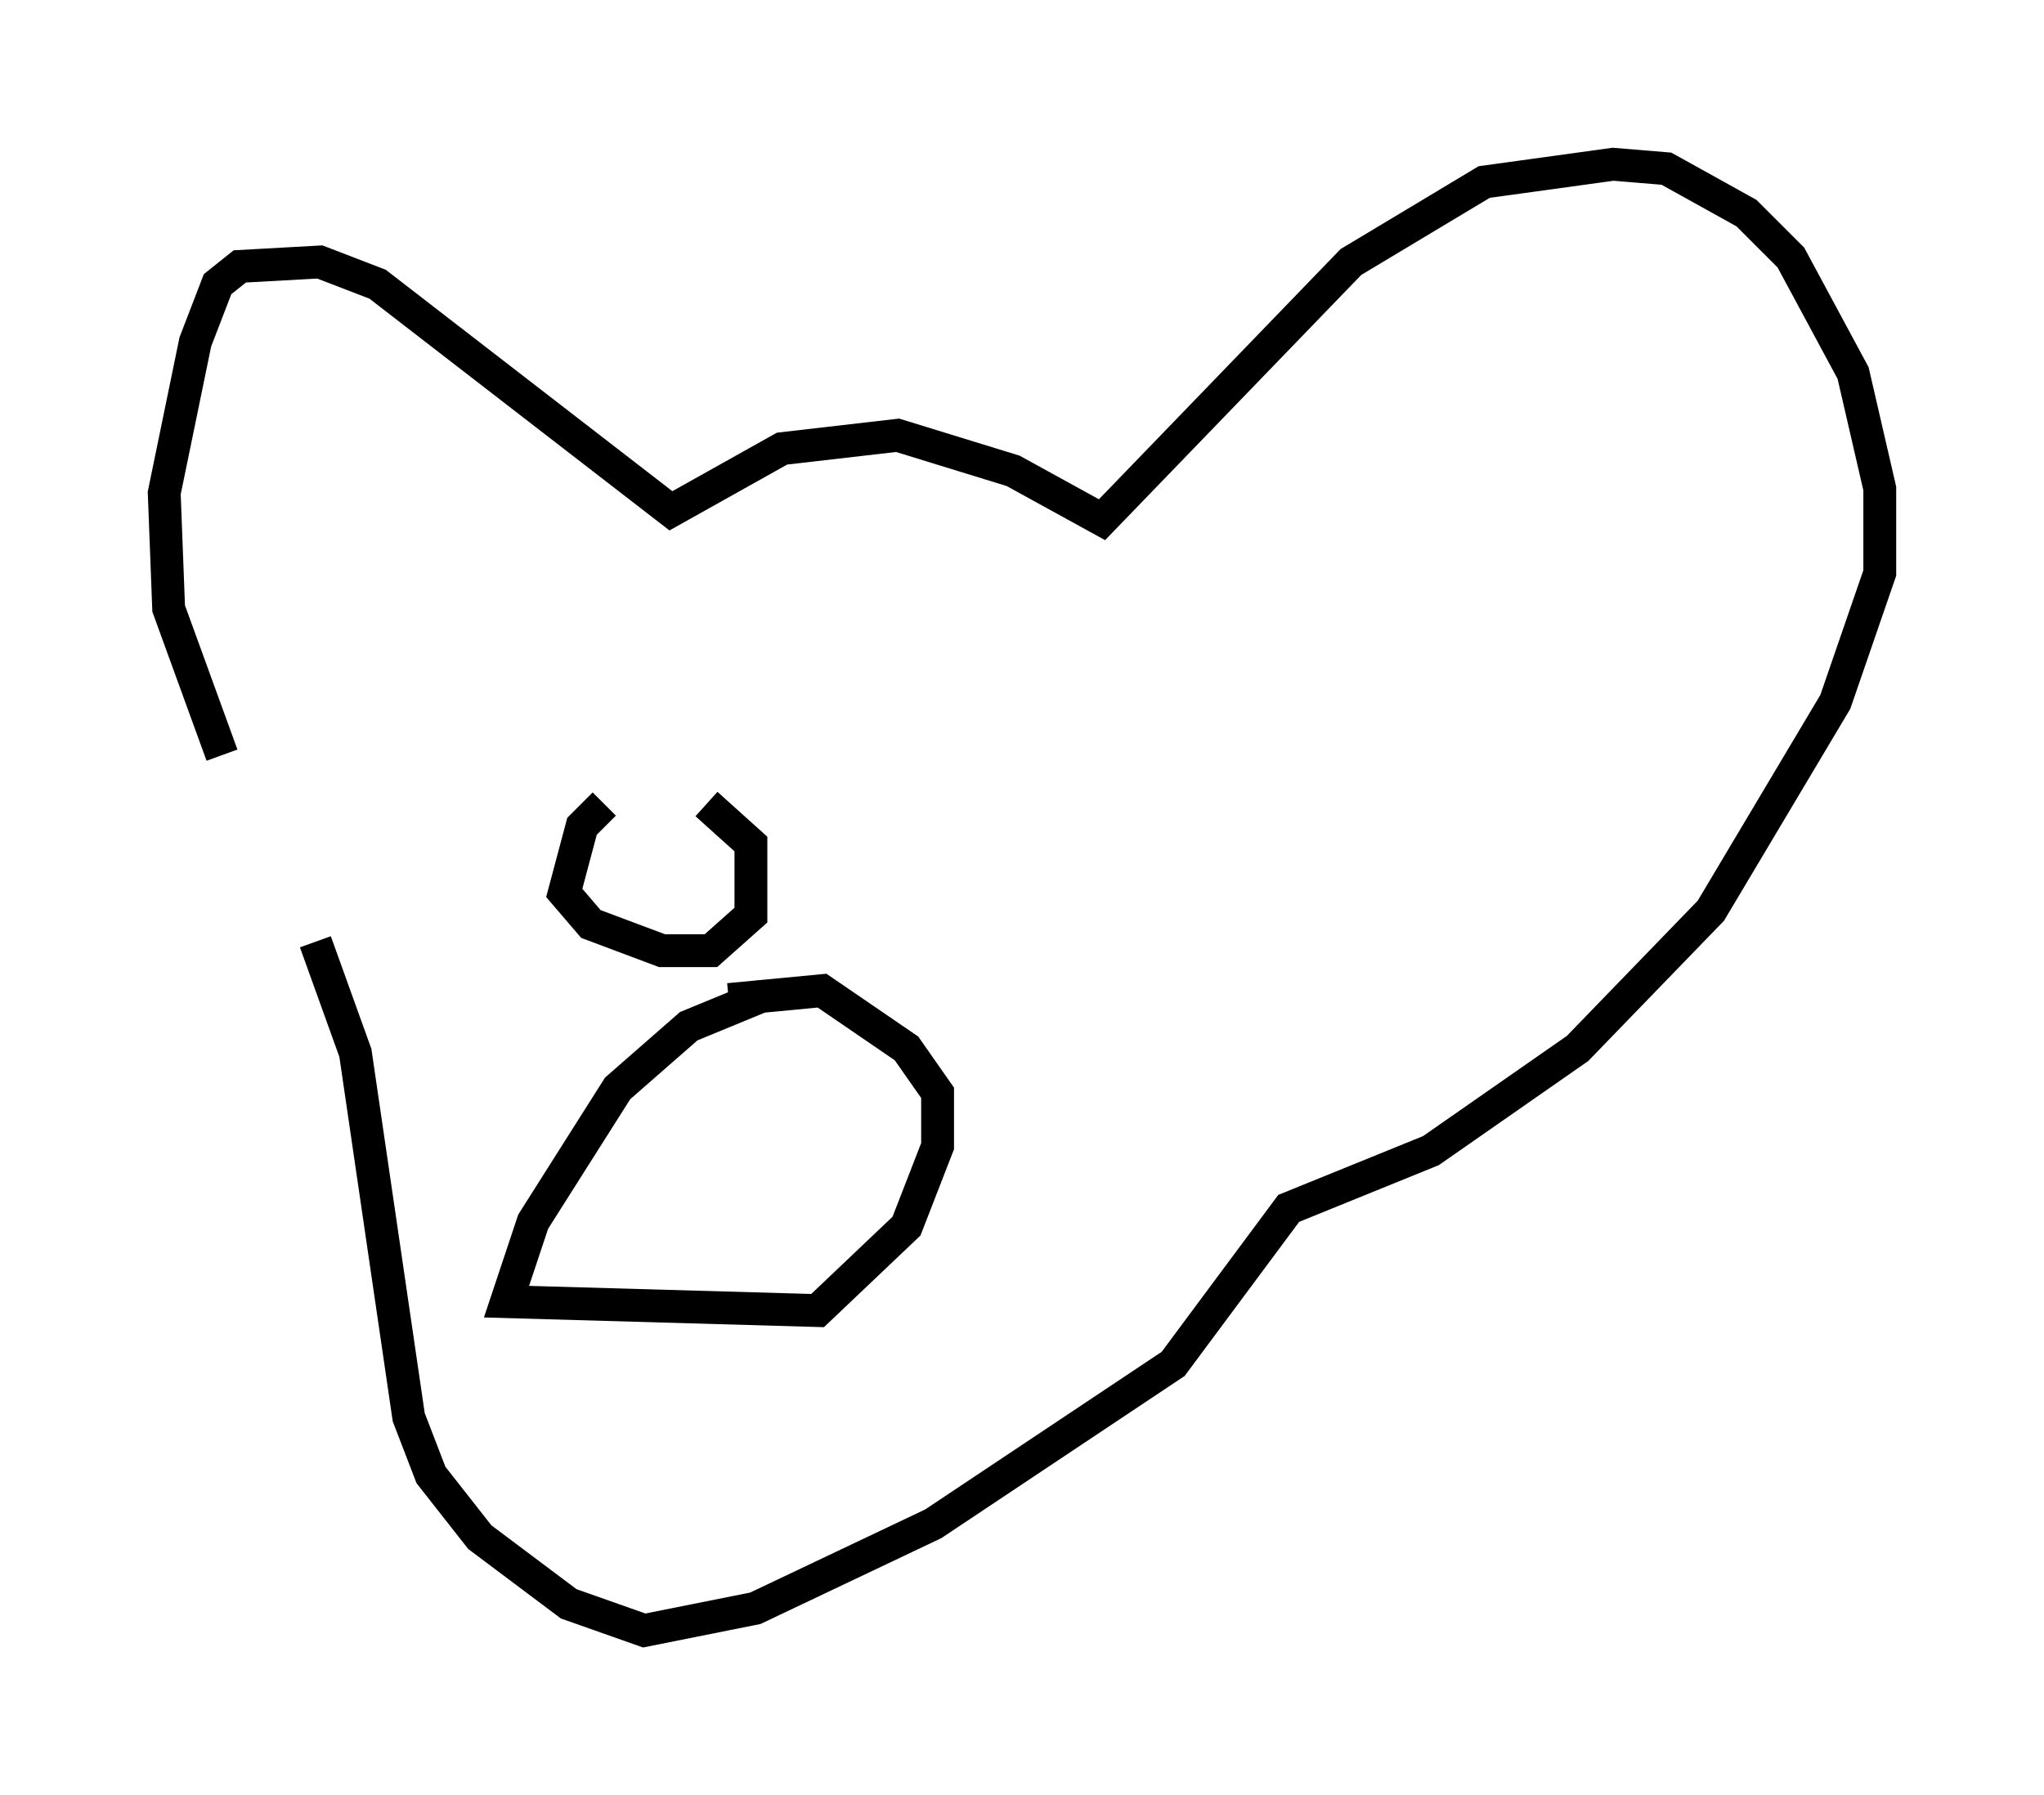 <?xml version="1.0" encoding="utf-8" ?>
<svg baseProfile="full" height="54.654" version="1.1" width="62.232" xmlns="http://www.w3.org/2000/svg" xmlns:ev="http://www.w3.org/2001/xml-events" xmlns:xlink="http://www.w3.org/1999/xlink"><defs /><rect fill="white" height="54.654" width="62.232" x="0" y="0" /><path d="M10.683, 28.68 m-3.924, -5.683 l-1.624, -4.465 -0.135, -3.518 l0.947, -4.601 0.677, -1.759 l0.677, -0.541 2.436, -0.135 l1.759, 0.677 8.931, 6.901 l3.383, -1.894 3.518, -0.406 l3.518, 1.083 2.706, 1.488 l7.578, -7.848 4.059, -2.436 l3.924, -0.541 1.624, 0.135 l2.436, 1.353 1.353, 1.353 l1.894, 3.518 0.812, 3.518 l0.0, 2.571 -1.353, 3.924 l-3.789, 6.36 -4.059, 4.195 l-4.465, 3.112 -4.33, 1.759 l-3.518, 4.736 -7.307, 4.871 l-5.413, 2.571 -3.383, 0.677 l-2.3, -0.812 -2.706, -2.03 l-1.488, -1.894 -0.677, -1.759 l-1.624, -11.096 -1.218, -3.383 m13.667, 1.624 l-2.3, 0.947 -2.165, 1.894 l-2.571, 4.059 -0.812, 2.436 l9.472, 0.271 2.706, -2.571 l0.947, -2.436 0.0, -1.624 l-0.947, -1.353 -2.571, -1.759 l-2.842, 0.271 m-3.789, -5.954 l-0.677, 0.677 -0.541, 2.03 l0.812, 0.947 2.165, 0.812 l1.488, 0.0 1.218, -1.083 l0.0, -2.165 -1.353, -1.218 " fill="none" stroke="black" stroke-width="1" /></svg>